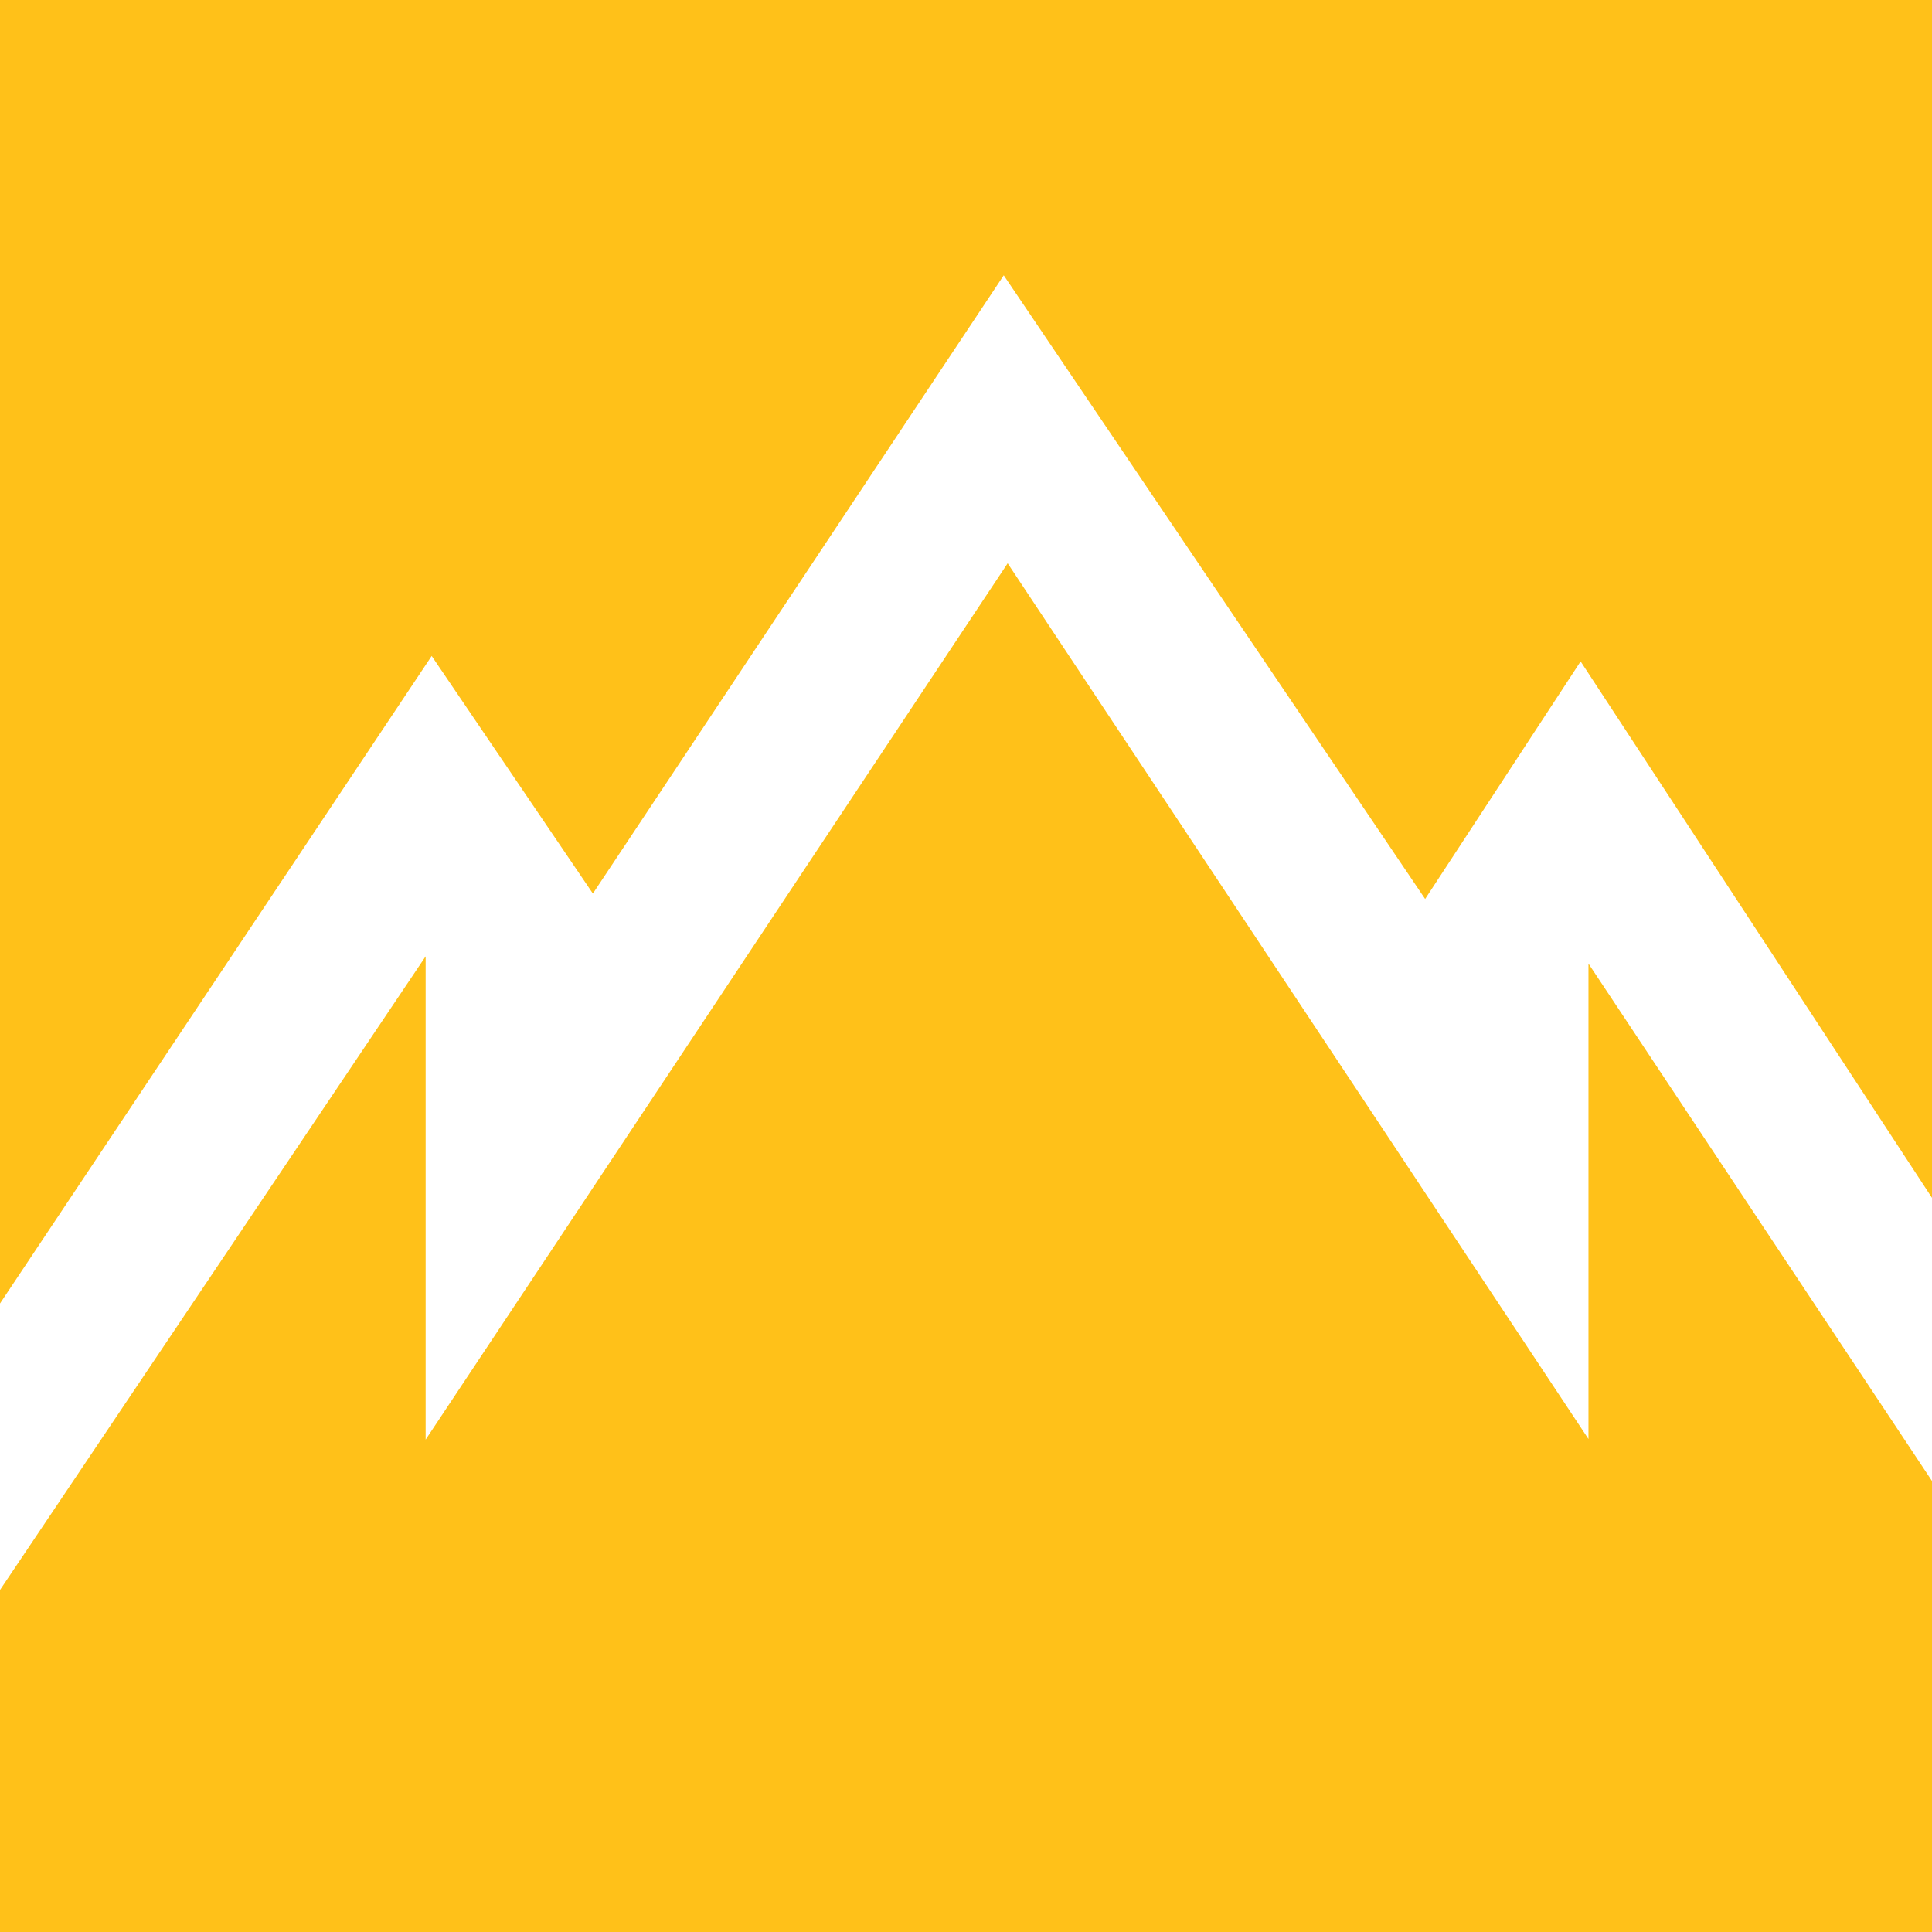<svg height=".89in" viewBox="0 0 64 64" width=".89in" xmlns="http://www.w3.org/2000/svg"><path d="m0 0h64v64h-64z" fill="#ffc119"/><path d="m64 39.68-11.64-17.77-5.15 7.87-13.96-20.66-13.61 20.48-5.34-7.87-14.3 21.45v9.49l14.1-20.99v12.01 4l19.28-29.03 19.24 29.01v-4-11.75l11.38 17.14z" fill="#fff"/></svg>